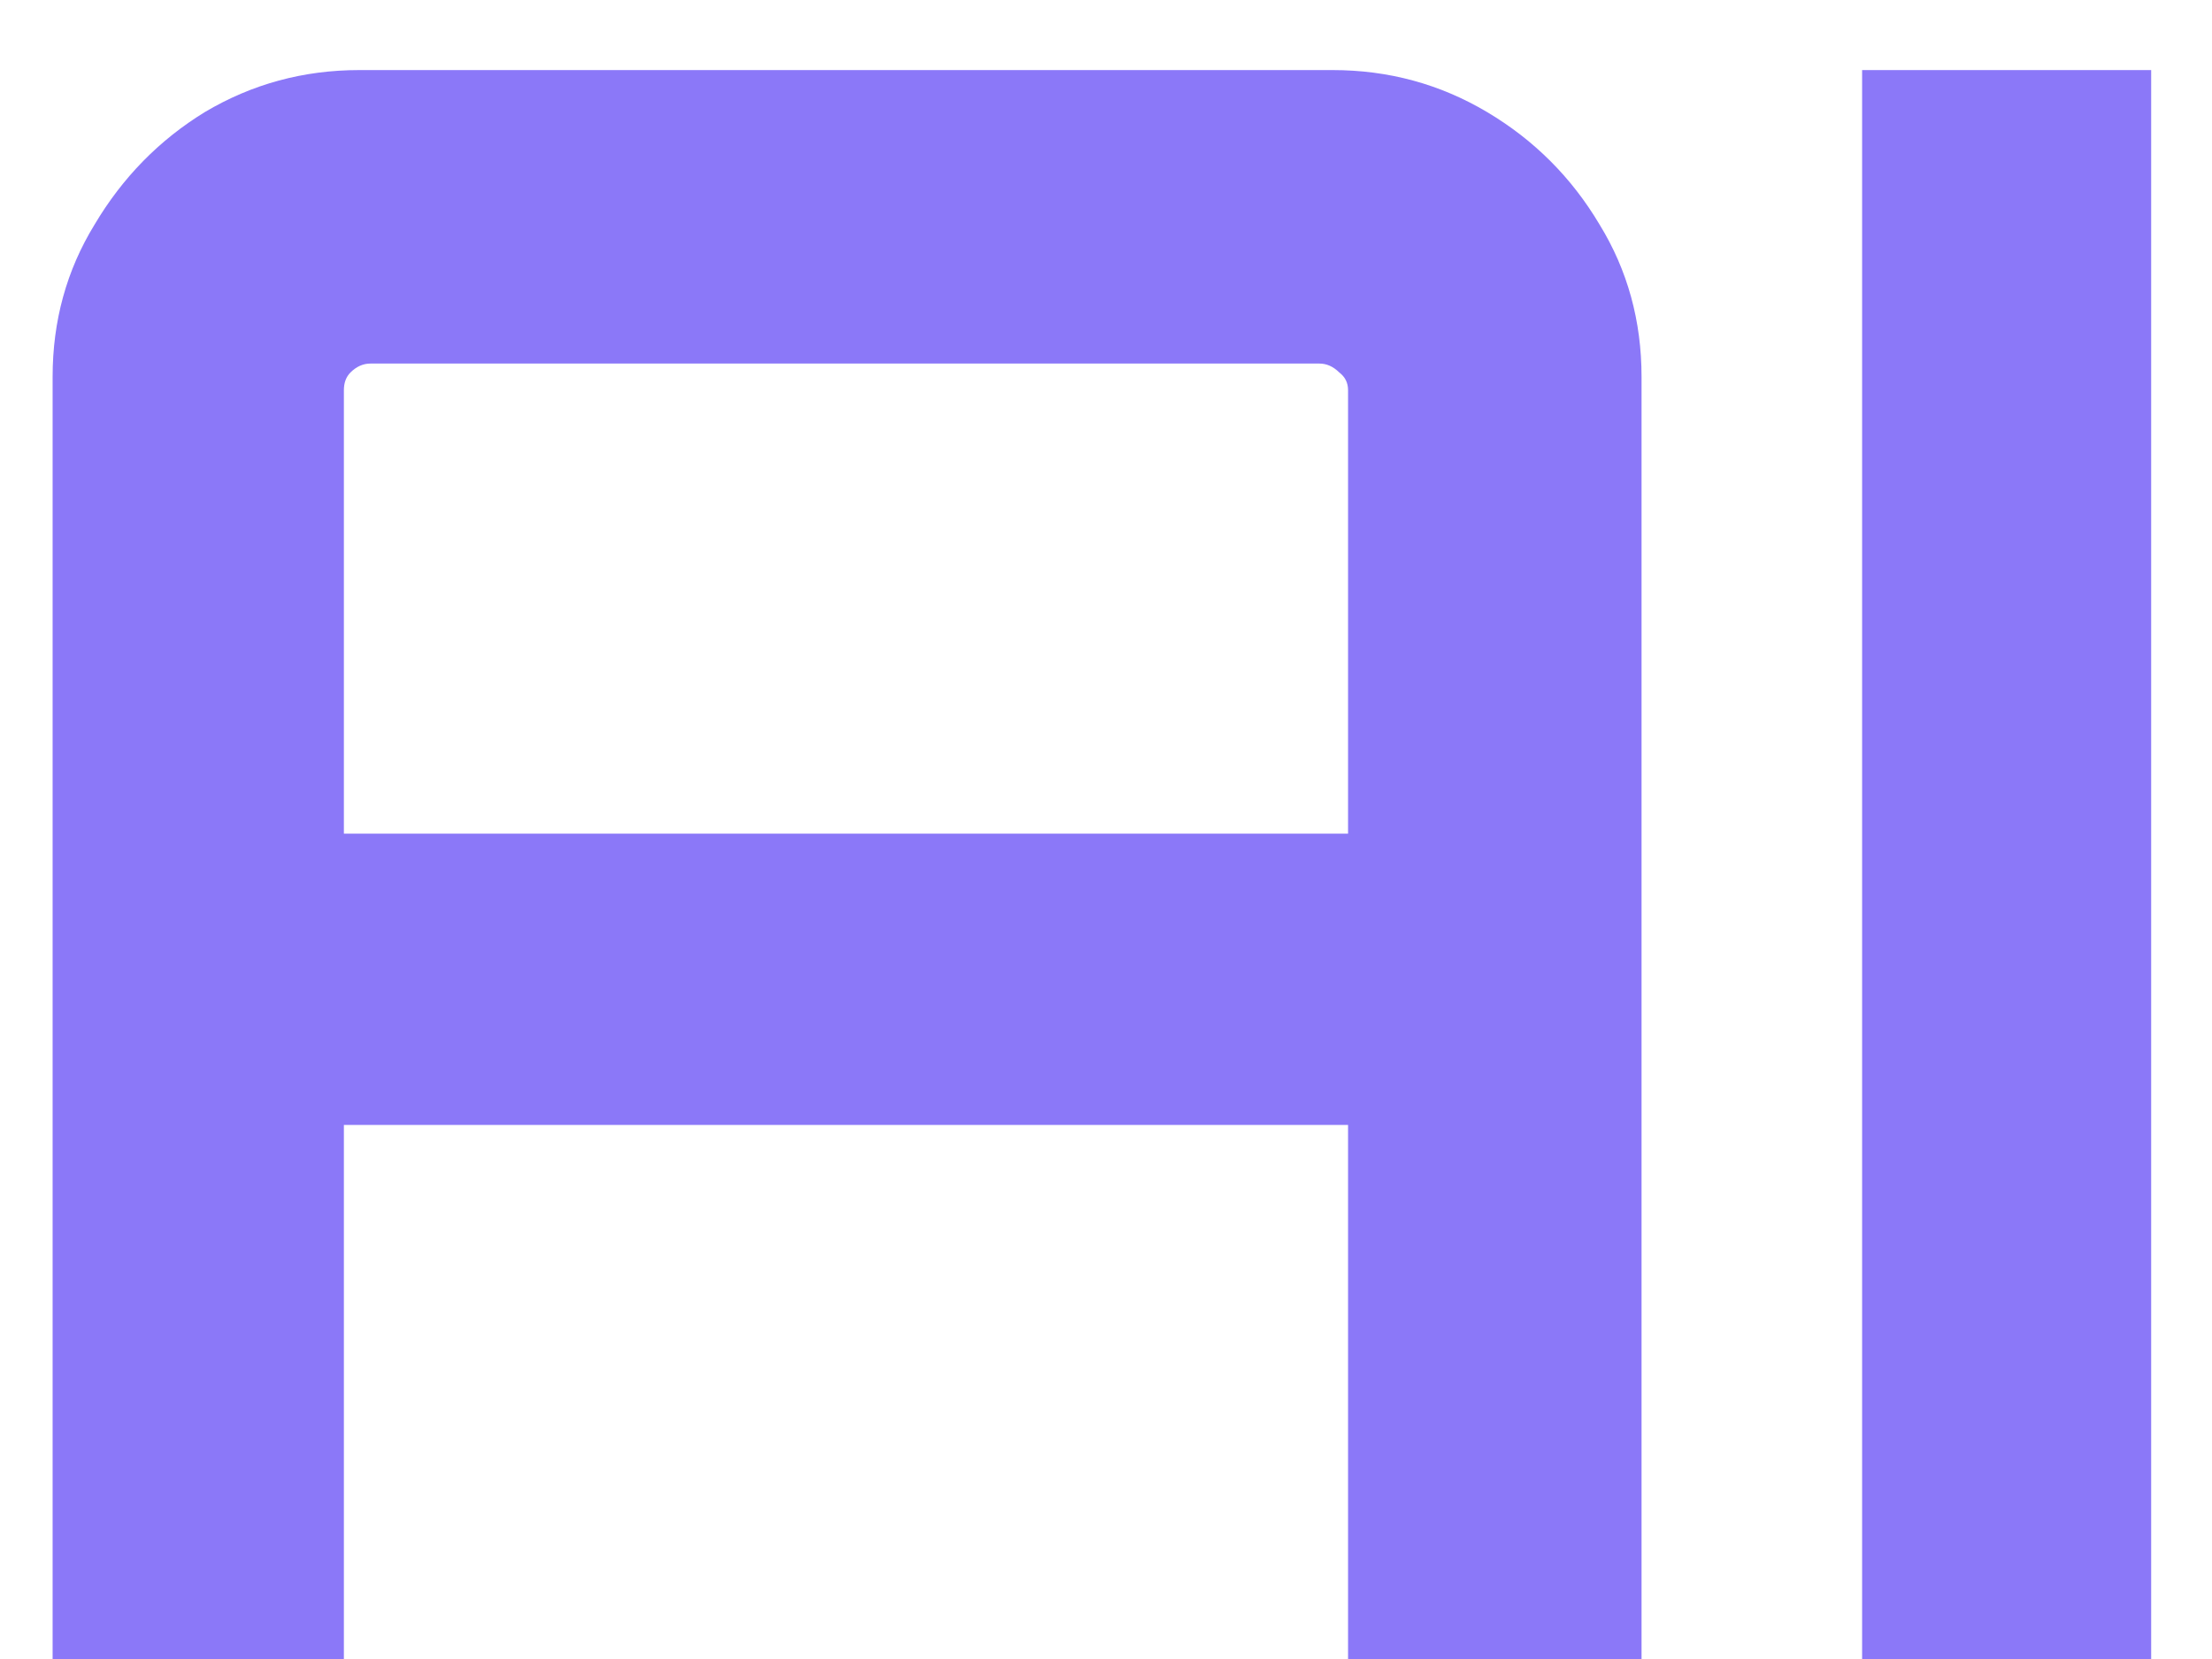 <svg width="28" height="21" viewBox="0 0 28 21" fill="none" xmlns="http://www.w3.org/2000/svg">
<path d="M0.666 21V4.77C0.666 4.062 0.843 3.42 1.197 2.843C1.551 2.247 2.016 1.772 2.594 1.418C3.19 1.064 3.841 0.887 4.549 0.887H16.868C17.576 0.887 18.227 1.064 18.823 1.418C19.419 1.772 19.894 2.247 20.248 2.843C20.602 3.42 20.779 4.062 20.779 4.77V21H17.064V14.24H4.353V21H0.666ZM4.353 10.553H17.064V4.938C17.064 4.845 17.026 4.77 16.952 4.714C16.877 4.64 16.794 4.602 16.701 4.602H4.689C4.596 4.602 4.512 4.64 4.437 4.714C4.381 4.77 4.353 4.845 4.353 4.938V10.553ZM23.571 21V0.887H27.23V21H23.571Z" fill="#8B78F8"/>
</svg>

